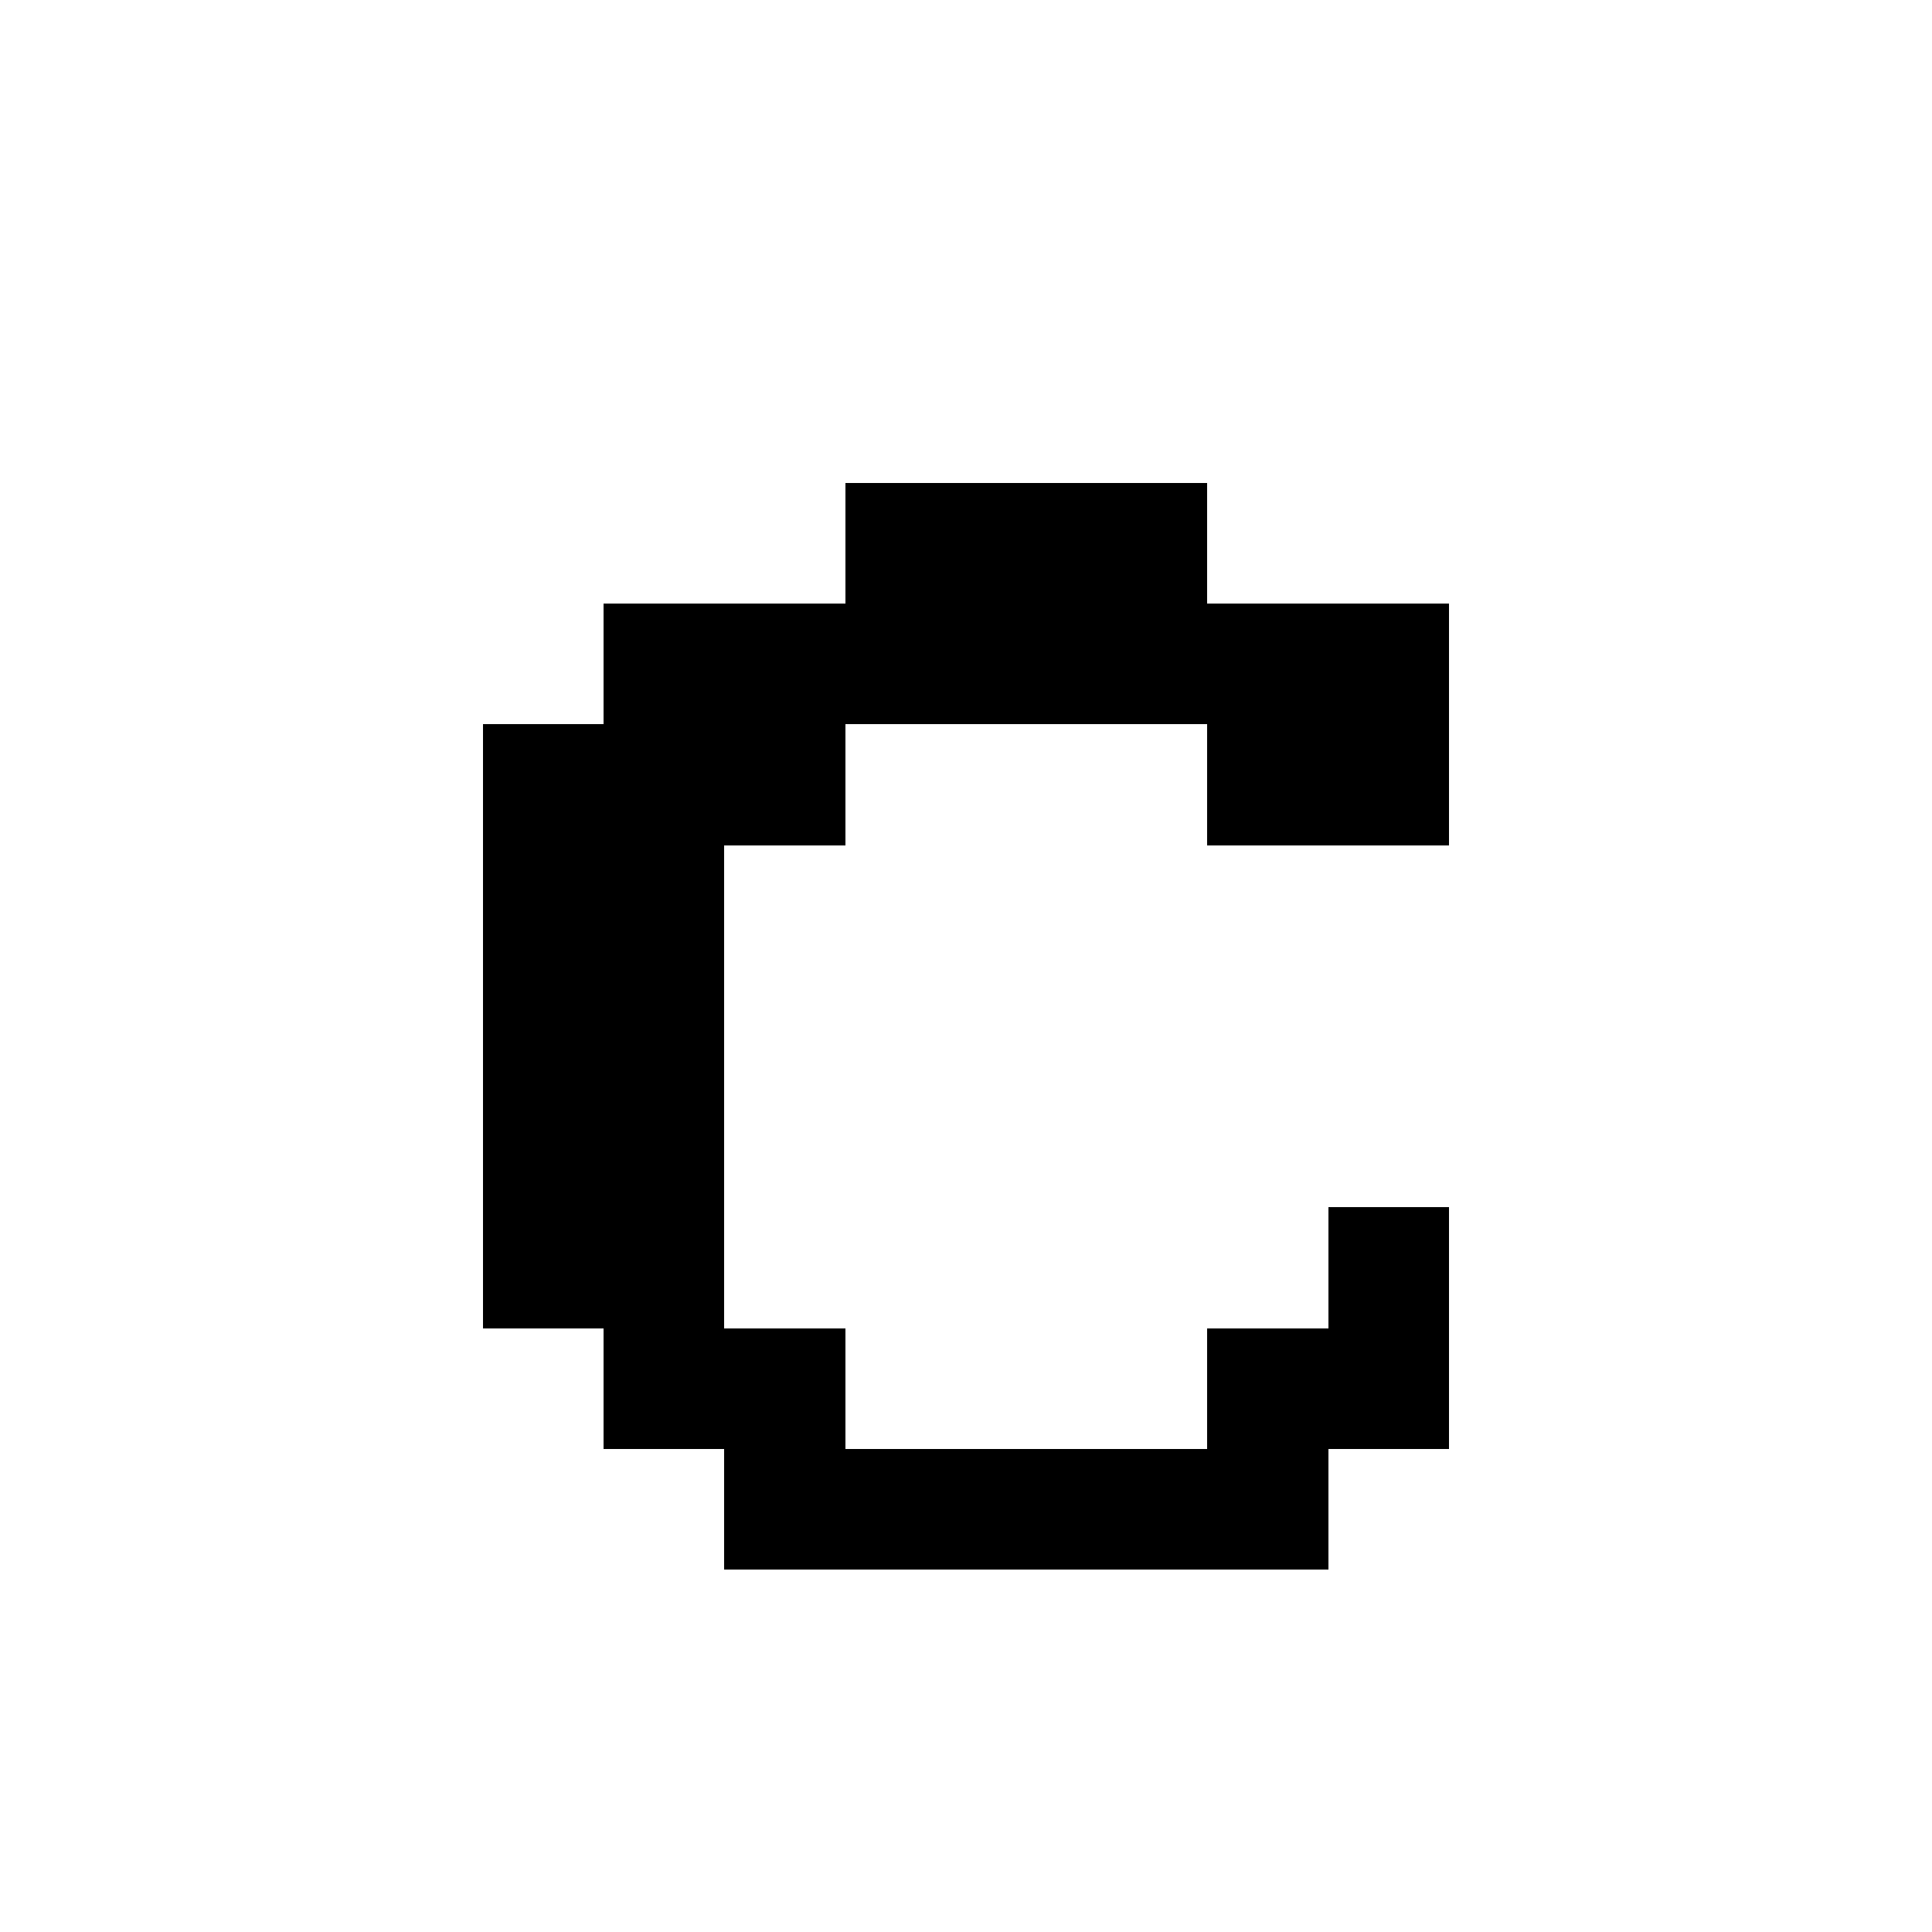 <svg xmlns="http://www.w3.org/2000/svg" viewBox="0 -0.5 16 16" shape-rendering="crispEdges">
<path stroke="#000000" d="M7 4h3M5 5h7M4 6h3M10 6h2M4 7h2M4 8h2M4 9h2M4 10h2M11 10h1M5 11h2M10 11h2M6 12h5" />
</svg>